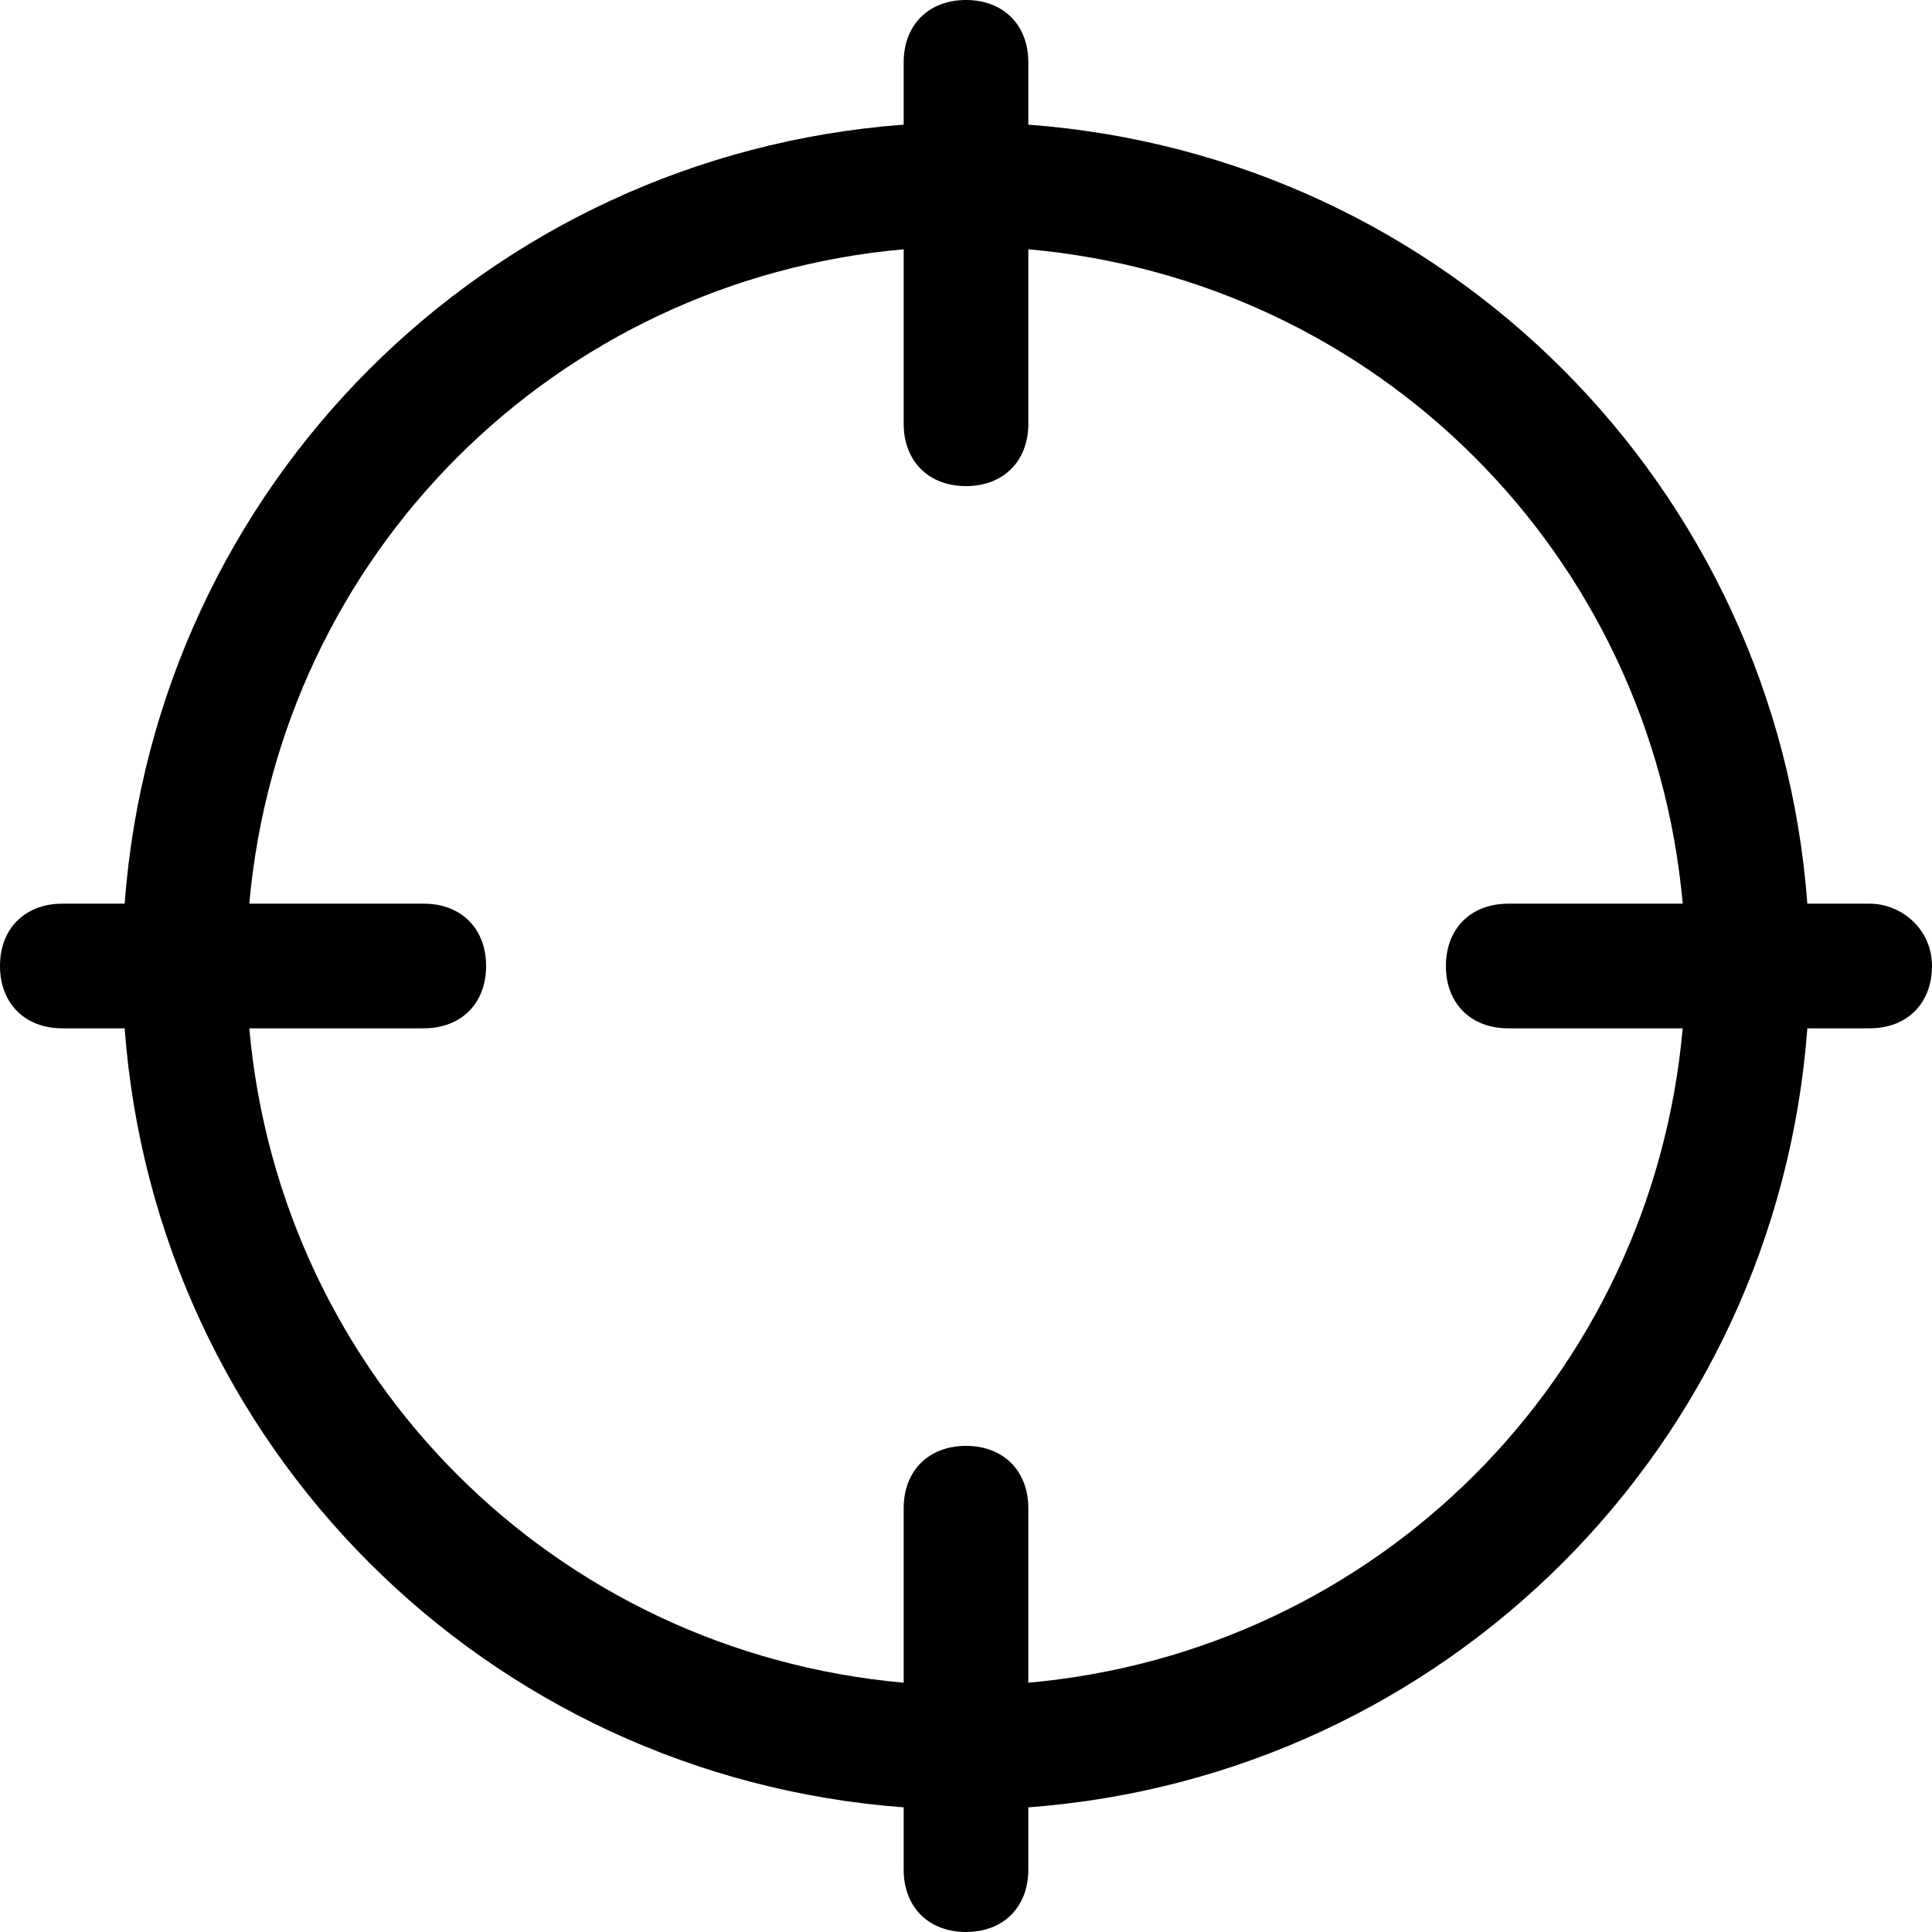 <?xml version="1.0" encoding="iso-8859-1"?>
<!-- Generator: Adobe Illustrator 19.0.0, SVG Export Plug-In . SVG Version: 6.00 Build 0)  -->
<svg version="1.1" id="Layer_1" xmlns="http://www.w3.org/2000/svg" xmlns:xlink="http://www.w3.org/1999/xlink" x="0px" y="0px"
	 viewBox="0 0 512.001 512.001" style="enable-background:new 0 0 512.001 512.001;" xml:space="preserve">
<g>
	<g>
		<path d="M495.484,239.484h-16.516C470.71,128.826,383.174,41.291,272.517,33.032V16.516C272.517,6.606,265.91,0,256,0
			s-16.516,6.606-16.516,16.516v16.516C128.826,41.291,41.291,128.826,33.032,239.484H16.516C6.606,239.484,0,246.09,0,256
			s6.606,16.516,16.516,16.516h16.516c8.258,110.659,95.794,198.194,206.452,206.452v16.516c0,9.91,6.606,16.516,16.516,16.516
			s16.516-6.607,16.516-16.516v-16.516c110.659-8.258,198.194-95.794,206.452-206.452h16.516c9.91,0,16.516-6.606,16.516-16.516
			S503.742,239.484,495.484,239.484z M399.691,272.517h46.245c-8.258,92.49-80.929,165.161-173.42,173.419V399.69
			c0-9.91-6.606-16.516-16.516-16.516s-16.516,6.606-16.516,16.516v46.245c-92.49-8.258-165.161-80.929-173.42-173.42h46.245
			c9.91,0,16.516-6.606,16.516-16.516s-6.606-16.516-16.516-16.516H66.065c8.258-92.49,80.929-165.161,173.42-173.42v46.245
			c0,9.91,6.606,16.516,16.516,16.516s16.516-6.606,16.516-16.516V66.065c92.49,8.258,165.161,80.929,173.42,173.42h-46.245
			c-9.91,0-16.516,6.606-16.516,16.516S389.781,272.517,399.691,272.517z"/>
	</g>
</g>
<g>
</g>
<g>
</g>
<g>
</g>
<g>
</g>
<g>
</g>
<g>
</g>
<g>
</g>
<g>
</g>
<g>
</g>
<g>
</g>
<g>
</g>
<g>
</g>
<g>
</g>
<g>
</g>
<g>
</g>
</svg>
